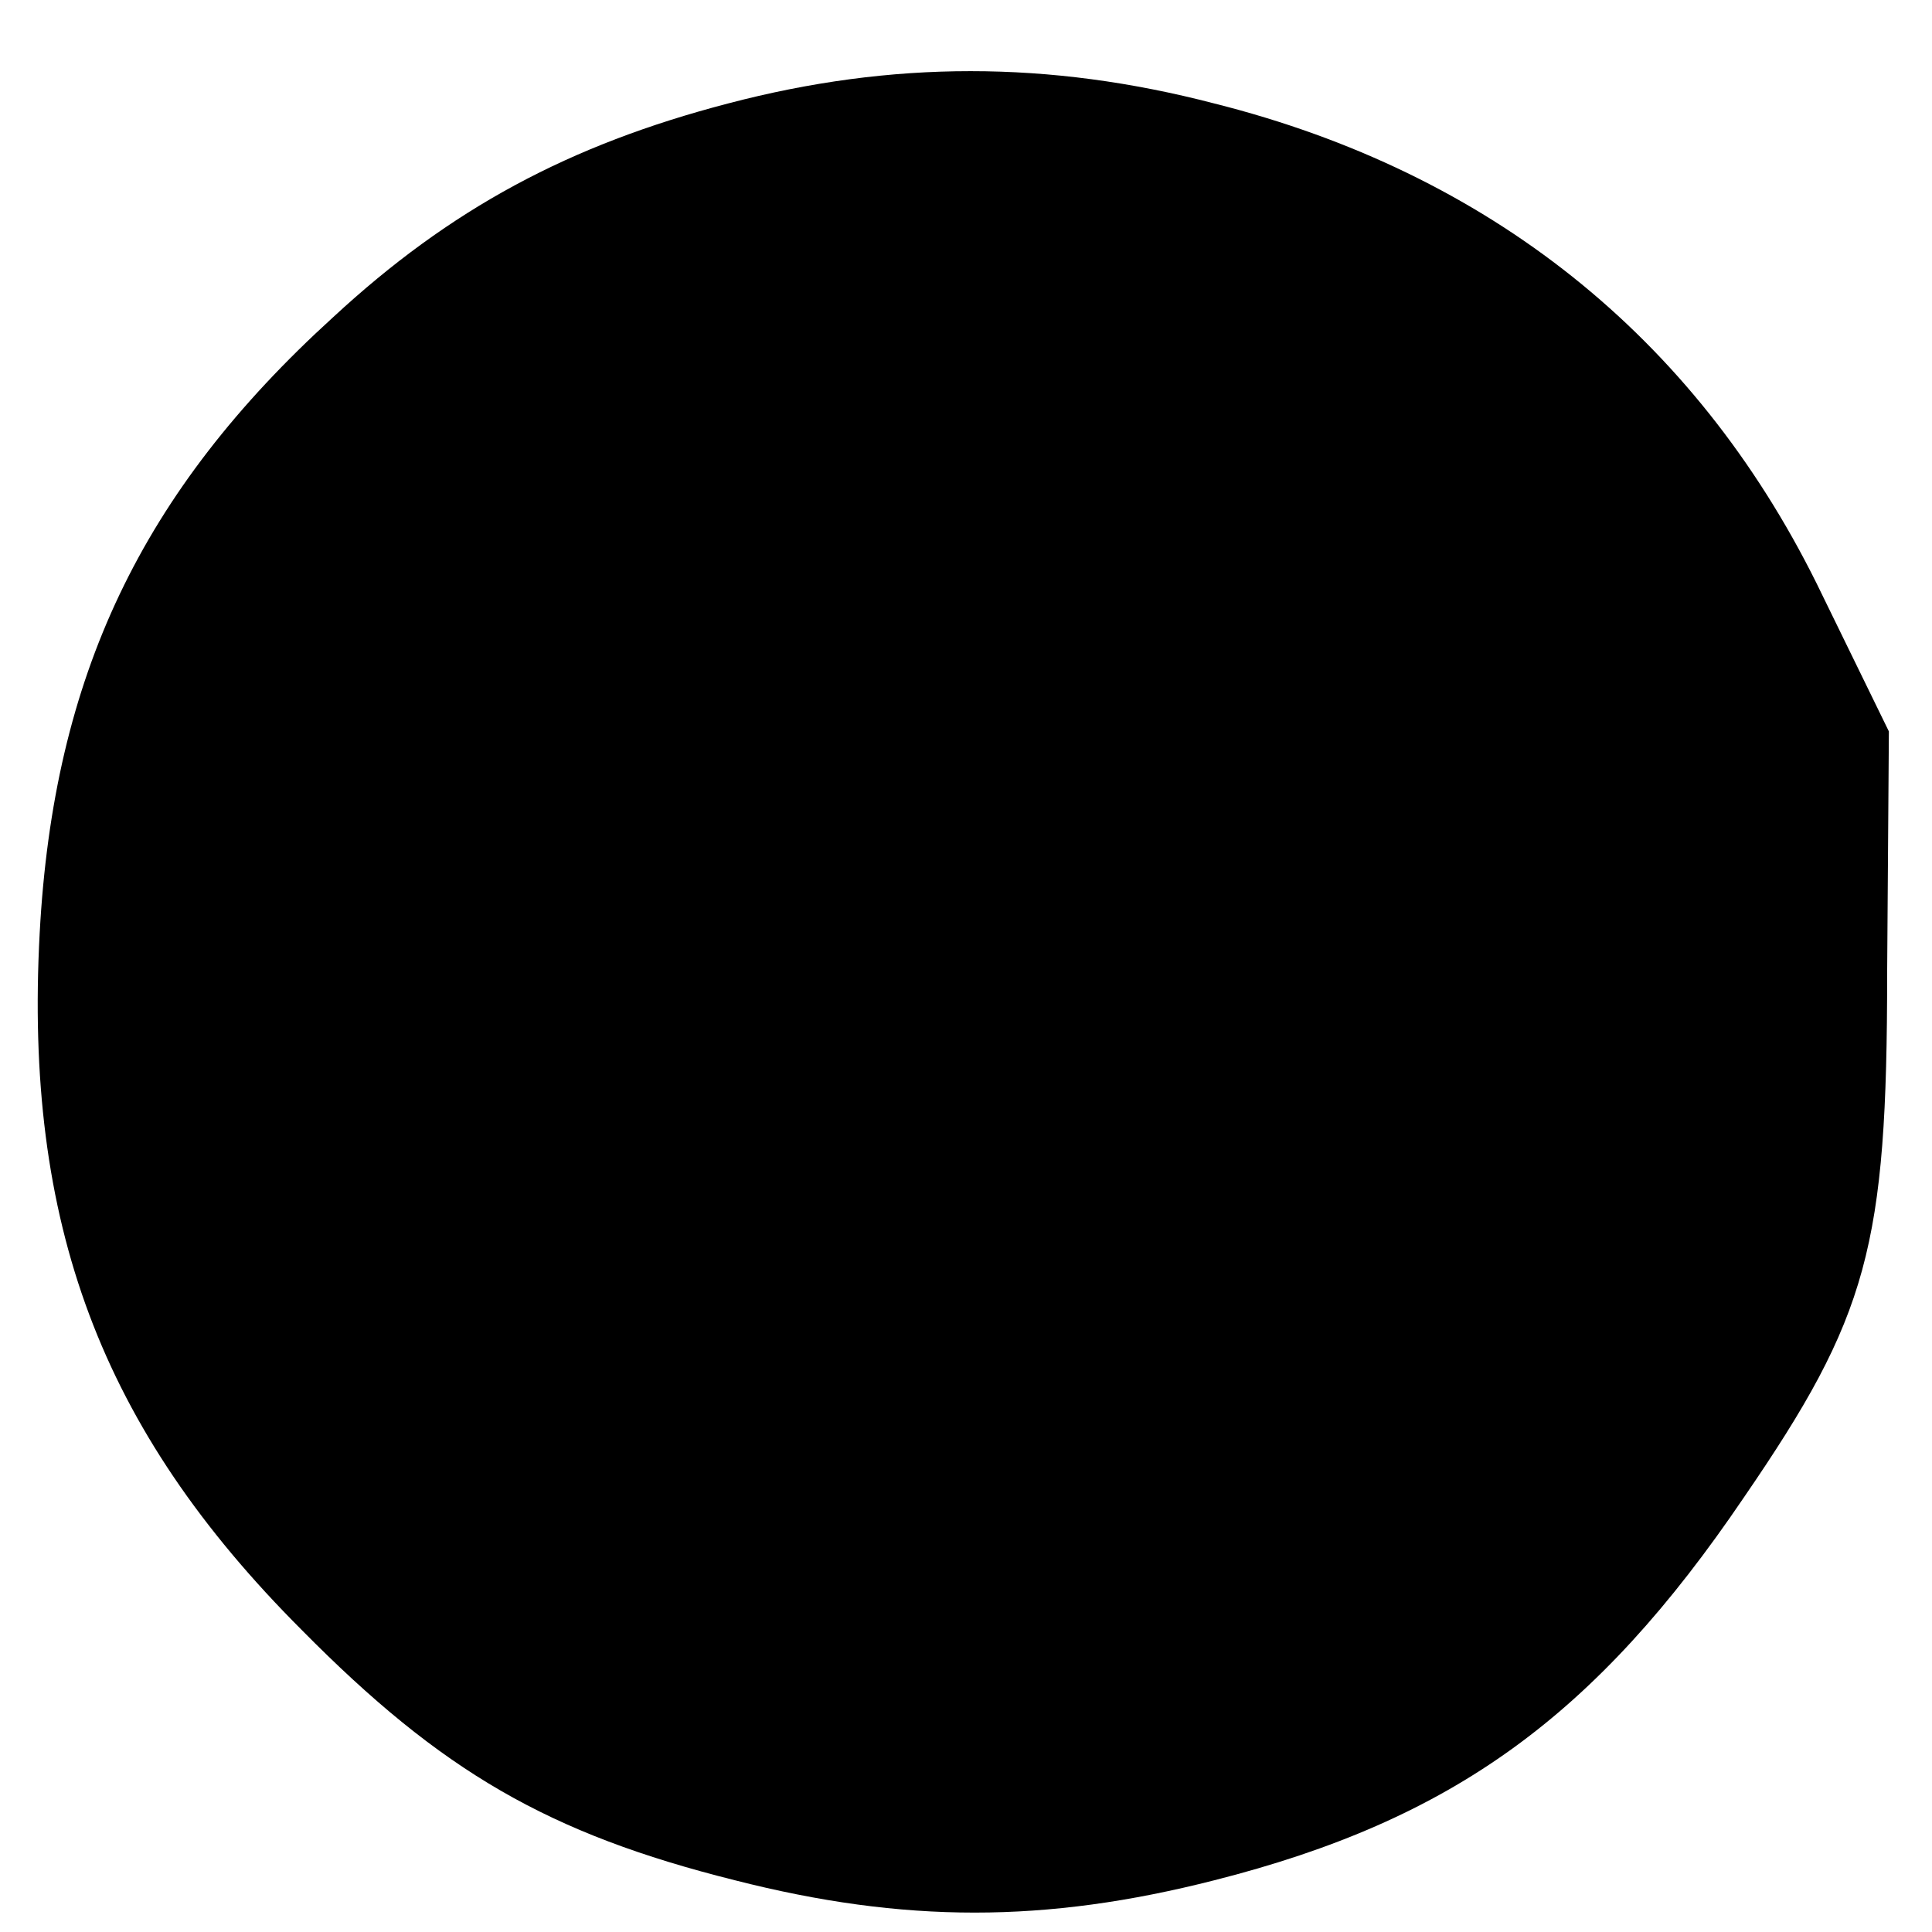<?xml version="1.0" standalone="no"?>
<!DOCTYPE svg PUBLIC "-//W3C//DTD SVG 20010904//EN"
 "http://www.w3.org/TR/2001/REC-SVG-20010904/DTD/svg10.dtd">
<svg version="1.0" xmlns="http://www.w3.org/2000/svg"
 width="112pt" height="112pt" viewBox="0 0 112 112"
 preserveAspectRatio="xMidYMid meet">
<g transform="translate(0,112) scale(0.1,-0.1)"
fill="#000000" stroke="none">
<path d="M422 1060 c-92 -24 -161 -61 -229 -124 -111 -101 -162 -208 -170
-357 -9 -168 35 -287 152 -404 81 -82 143 -118 251 -145 98 -25 180 -25 278 0
138 35 221 95 307 222 72 105 83 145 83 304 l1 140 -42 86 c-71 143 -190 238
-349 278 -96 25 -187 25 -282 0z"/>
</g>
</svg>
